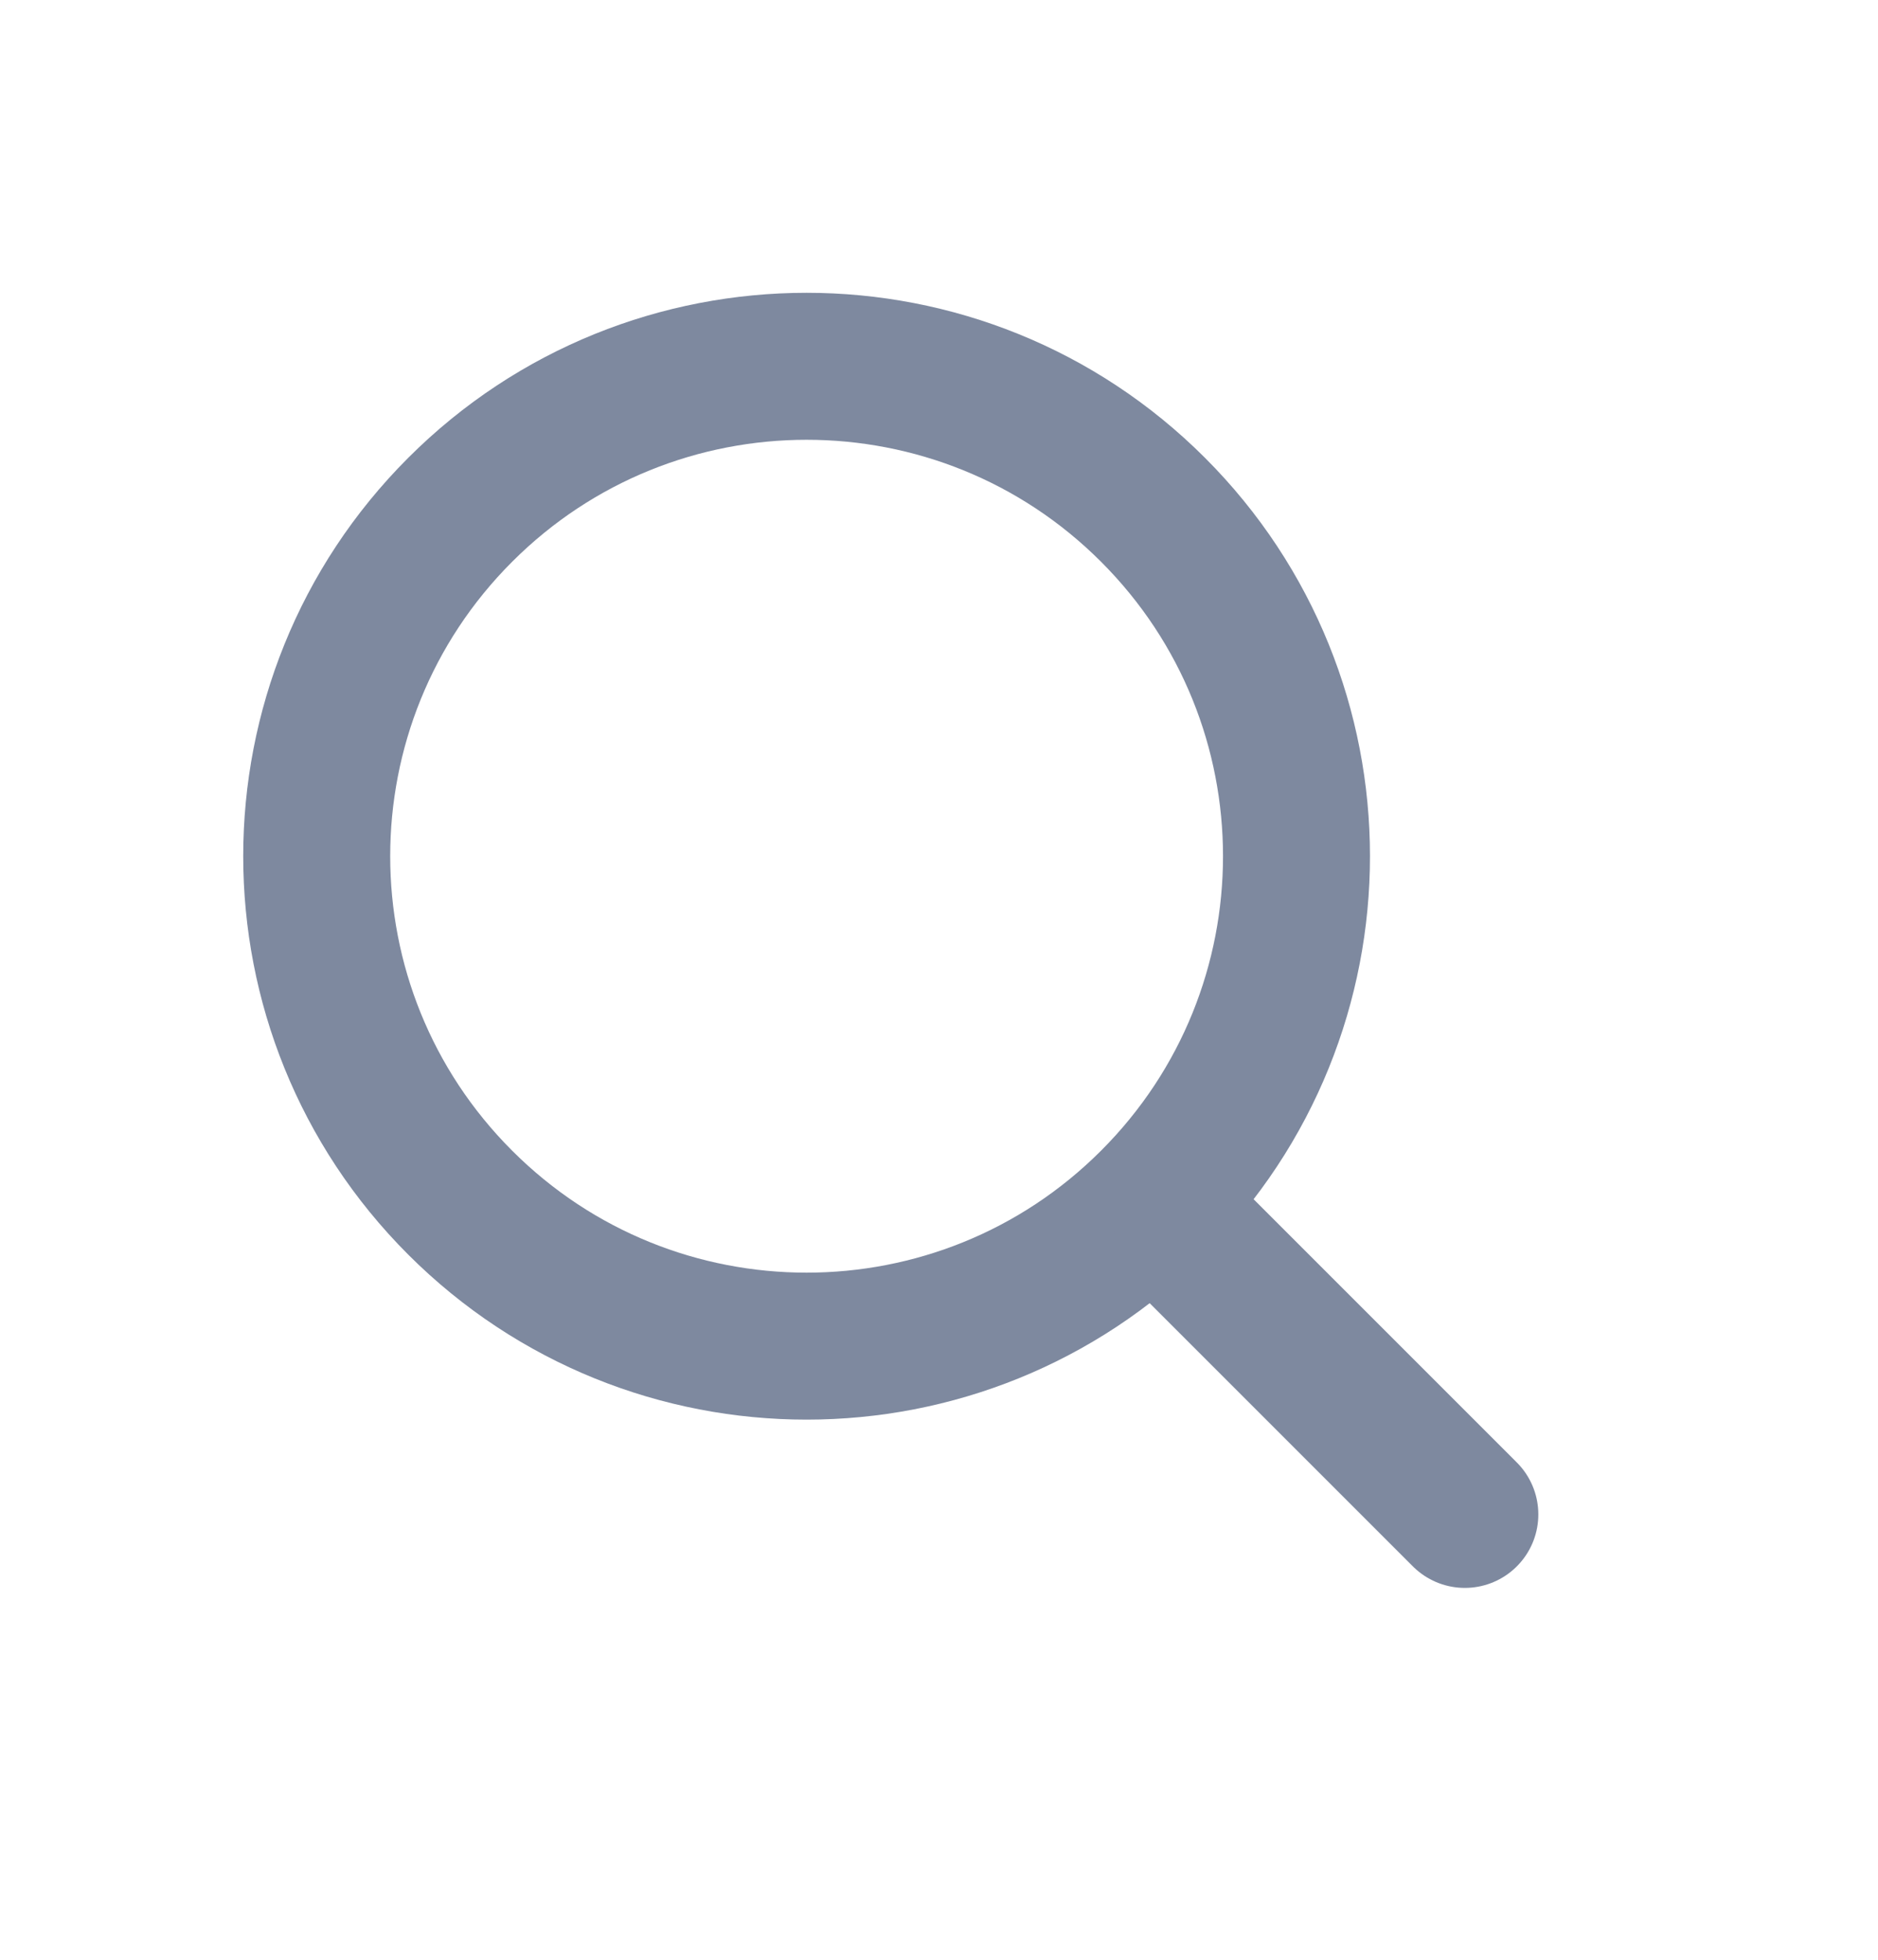 <svg width="23" height="24" viewBox="0 0 23 24" fill="none" xmlns="http://www.w3.org/2000/svg">
<path fill-rule="evenodd" clip-rule="evenodd" d="M14.121 14.728C16.464 12.385 16.464 8.586 14.121 6.243C11.778 3.9 7.979 3.9 5.636 6.243C3.293 8.586 3.293 12.385 5.636 14.728C7.979 17.071 11.778 17.071 14.121 14.728Z" stroke="#7E899F" stroke-width="1.8" stroke-linejoin="round"/>
<path d="M14.546 15.152L17.94 18.546" stroke="#7E899F" stroke-width="1.8" stroke-linecap="round" stroke-linejoin="round"/>
</svg>
